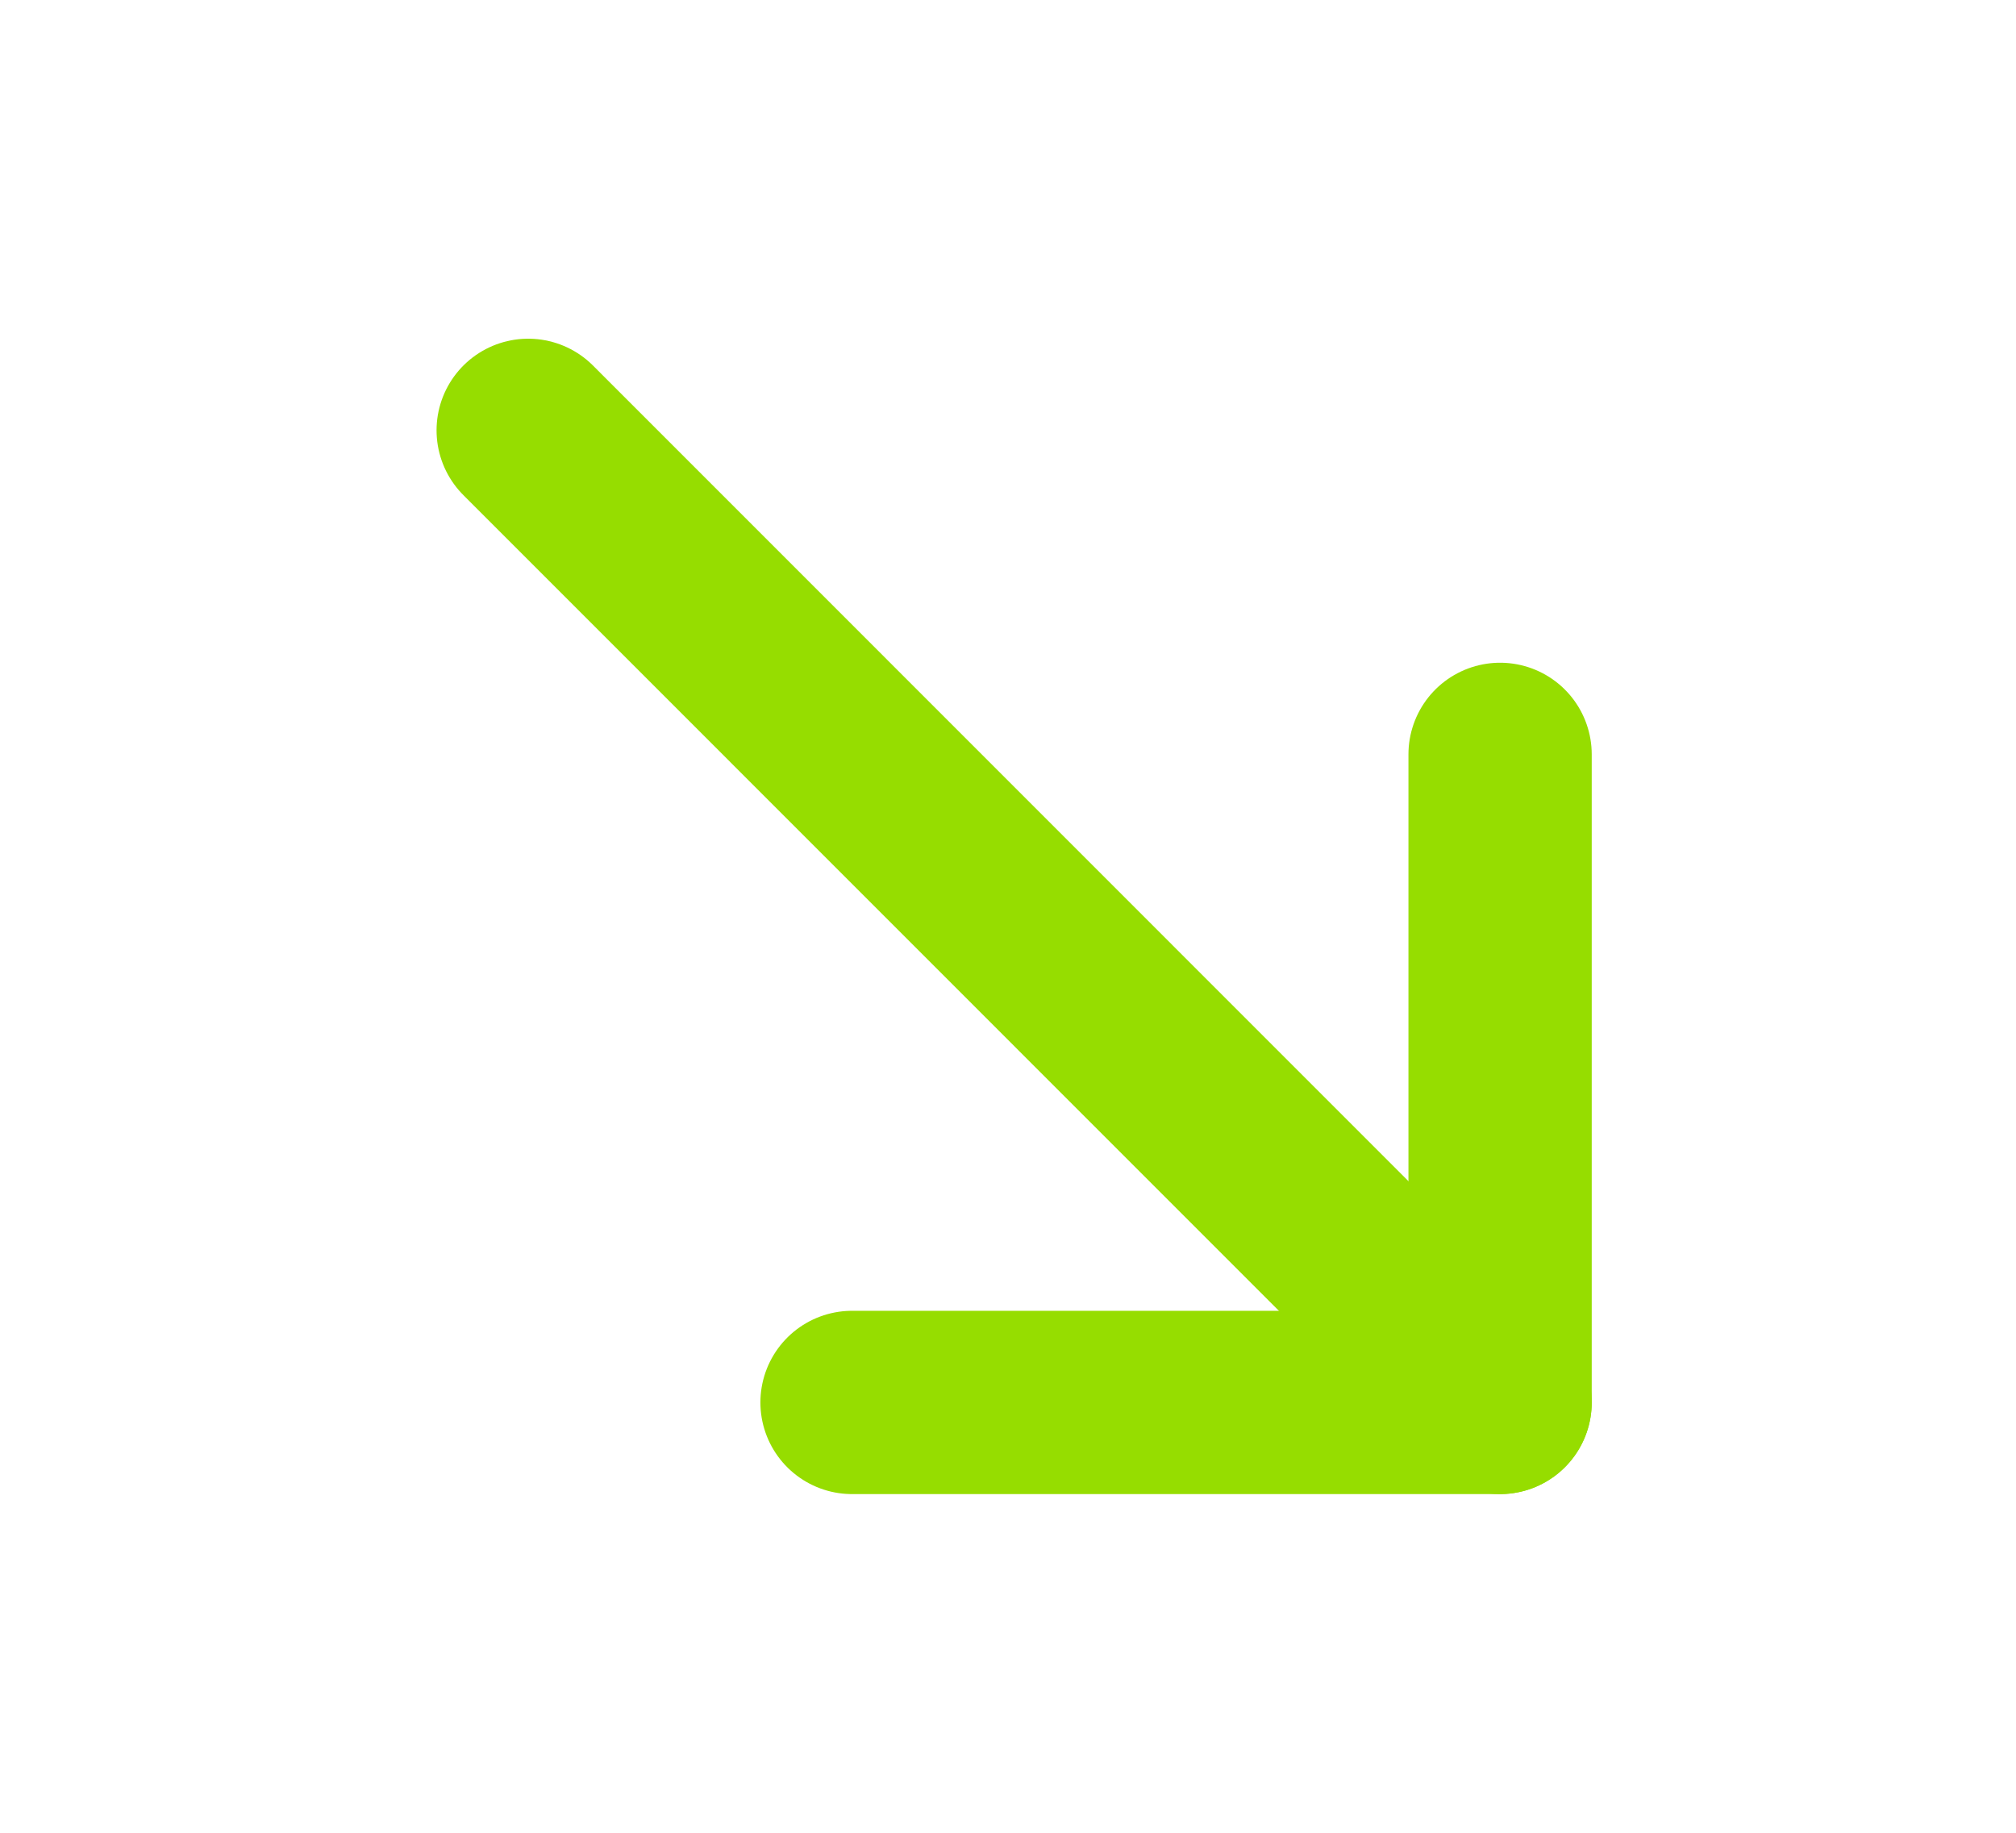 <svg width="11" height="10" viewBox="0 0 11 10" fill="none" xmlns="http://www.w3.org/2000/svg">
<path d="M4.649 7.652H8.185V4.116" stroke="#96DD00" stroke-linecap="round" stroke-linejoin="round"/>
<path d="M8.185 7.652L2.882 2.348" stroke="#96DD00" stroke-linecap="round" stroke-linejoin="round"/>
</svg>
